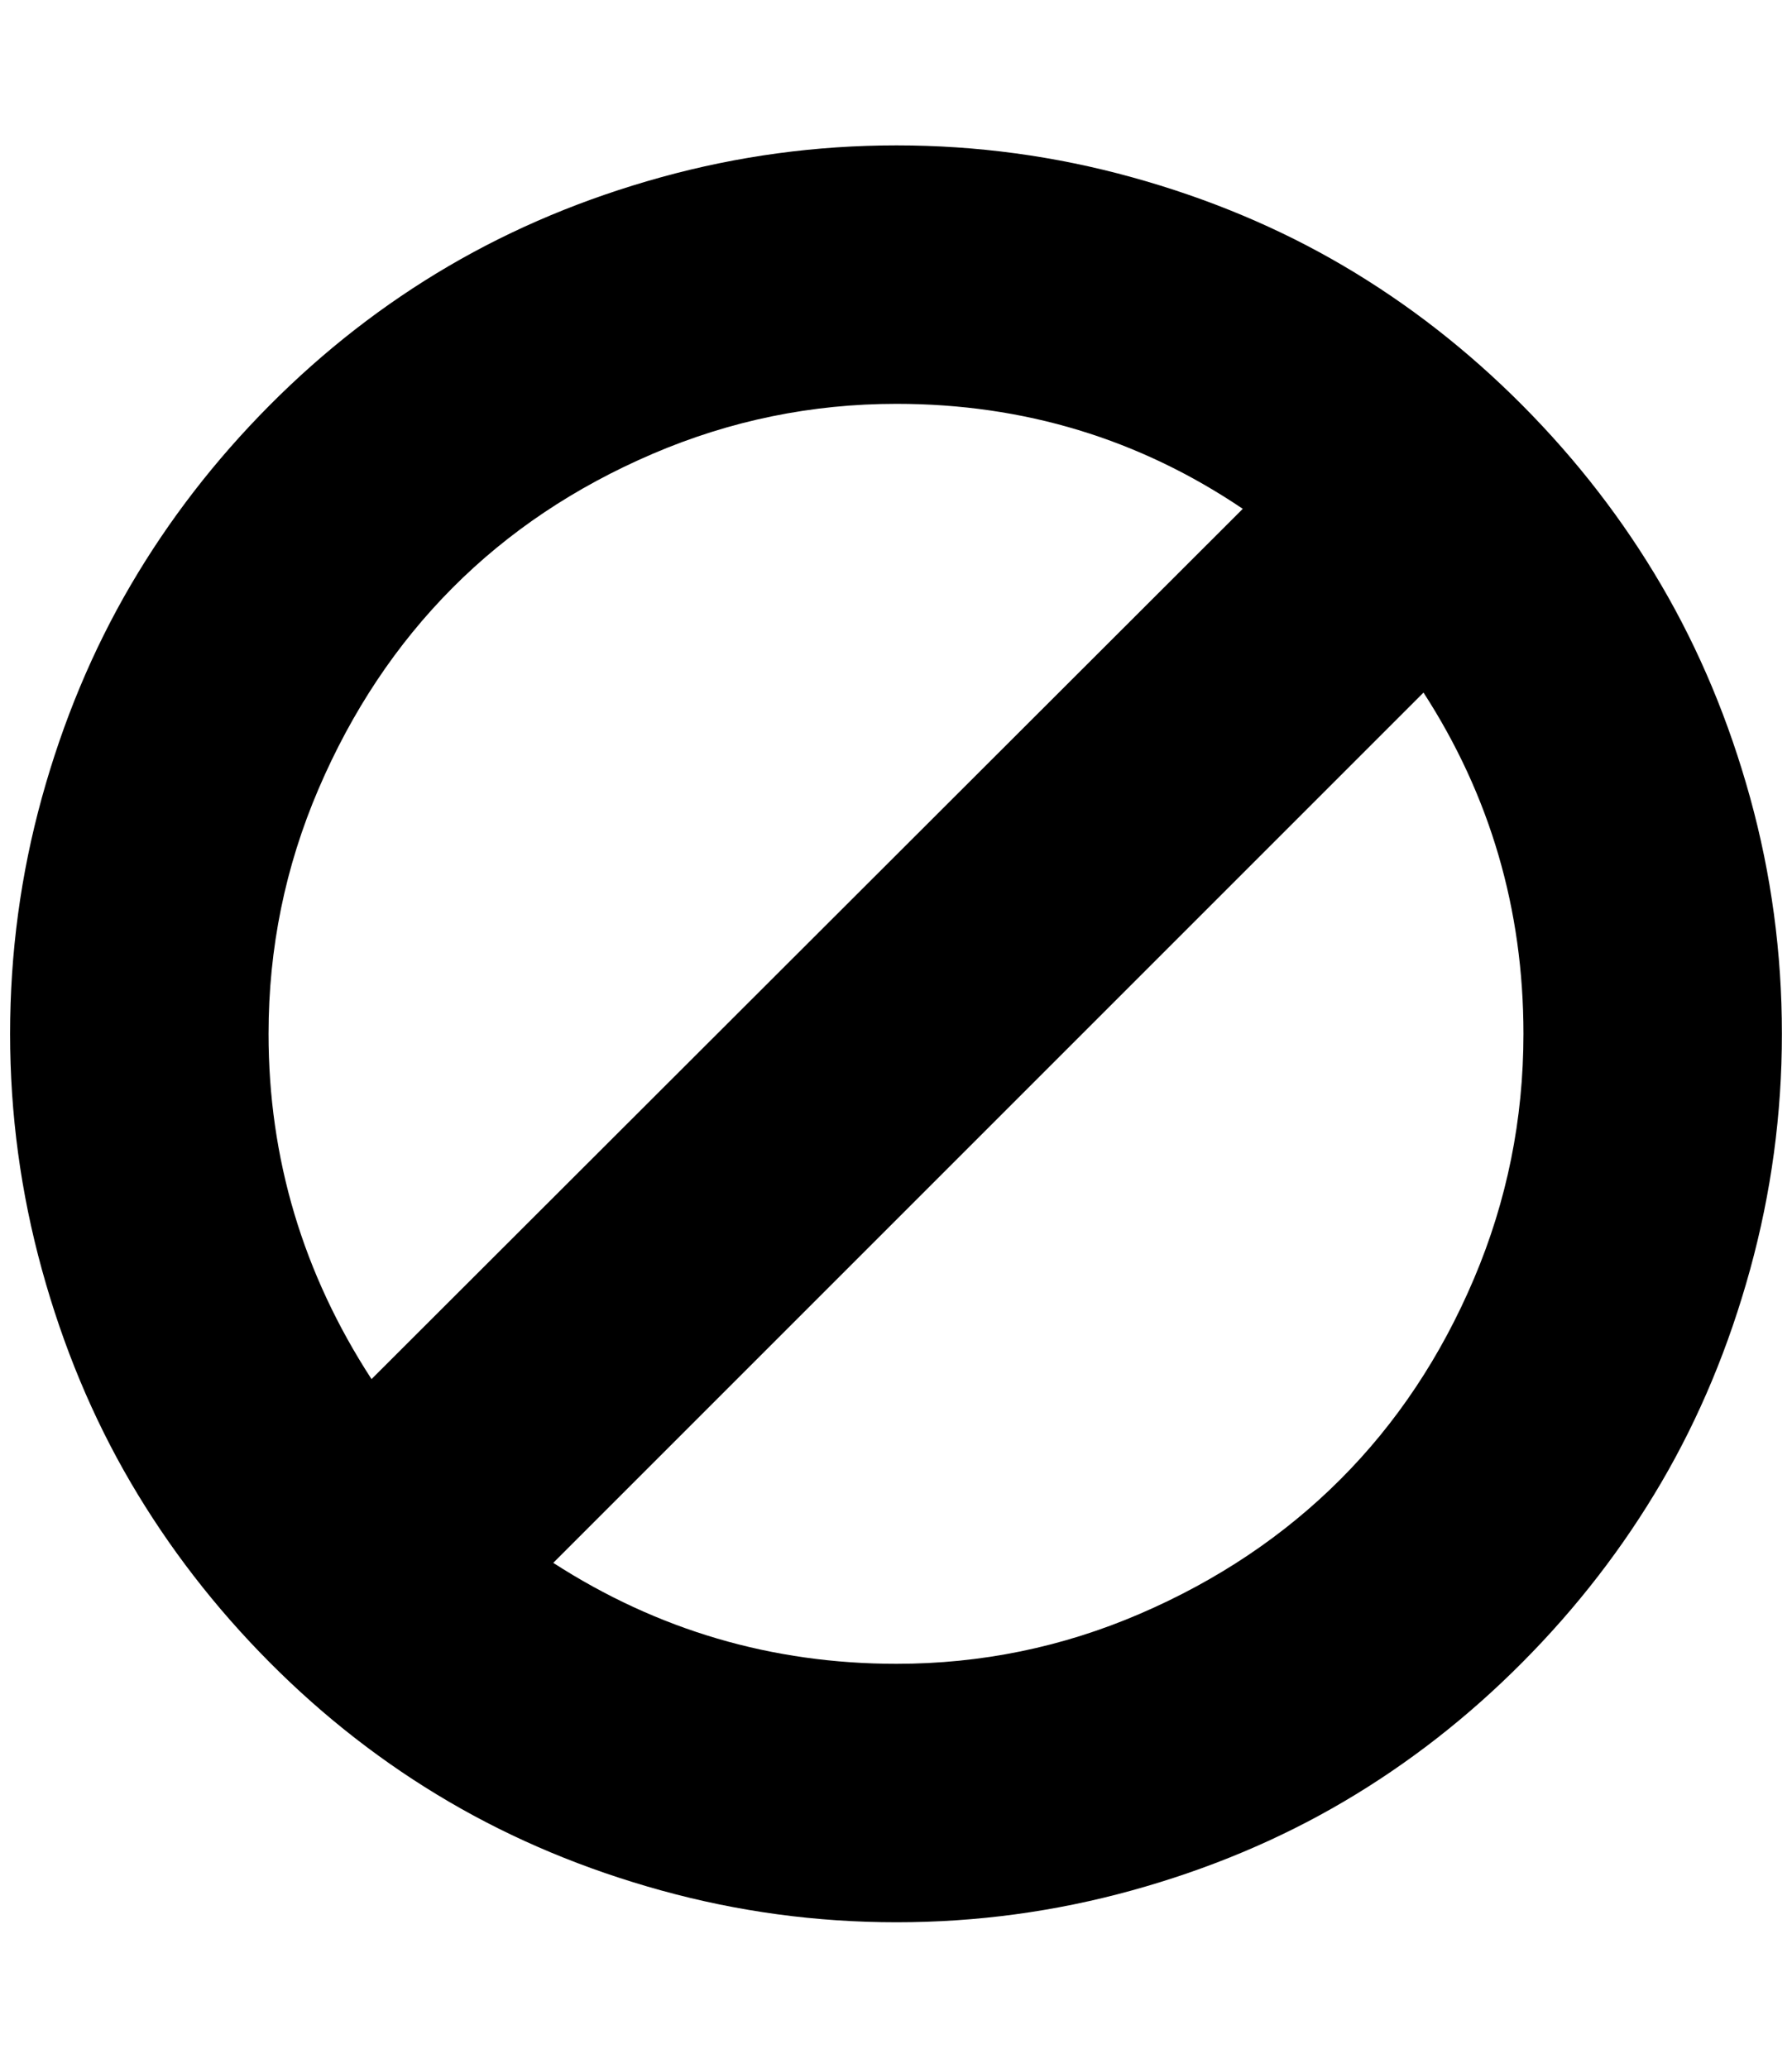 <?xml version="1.0" standalone="no"?>
<!DOCTYPE svg PUBLIC "-//W3C//DTD SVG 1.1//EN" "http://www.w3.org/Graphics/SVG/1.1/DTD/svg11.dtd" >
<svg xmlns="http://www.w3.org/2000/svg" xmlns:xlink="http://www.w3.org/1999/xlink" version="1.1" viewBox="-10 0 1775 2048">
   <path fill="currentColor"
d="M1499 1024q0 -185 -99 -338l-862 862q155 100 340 100q126 0 241 -49.5t198.5 -133t132.5 -199t49 -242.5zM358 1366l863 -862q-154 -104 -343 -104q-126 0 -241.5 49.5t-198.5 133t-132.5 199t-49.5 242.5q0 185 102 342zM1755 1024q0 119 -31.5 233.5t-88 211
t-137.5 178t-177 138t-210 88t-233 31.5t-233 -31.5t-210.5 -88t-177.5 -138t-137.5 -178t-88 -211t-31.5 -233.5q0 -120 31.5 -234t88 -210.5t137.5 -178t177.5 -138t210.5 -88t233 -31.5t233 31.5t210 88t177 138t137.5 178t88 210.5t31.5 234z" />
</svg>
